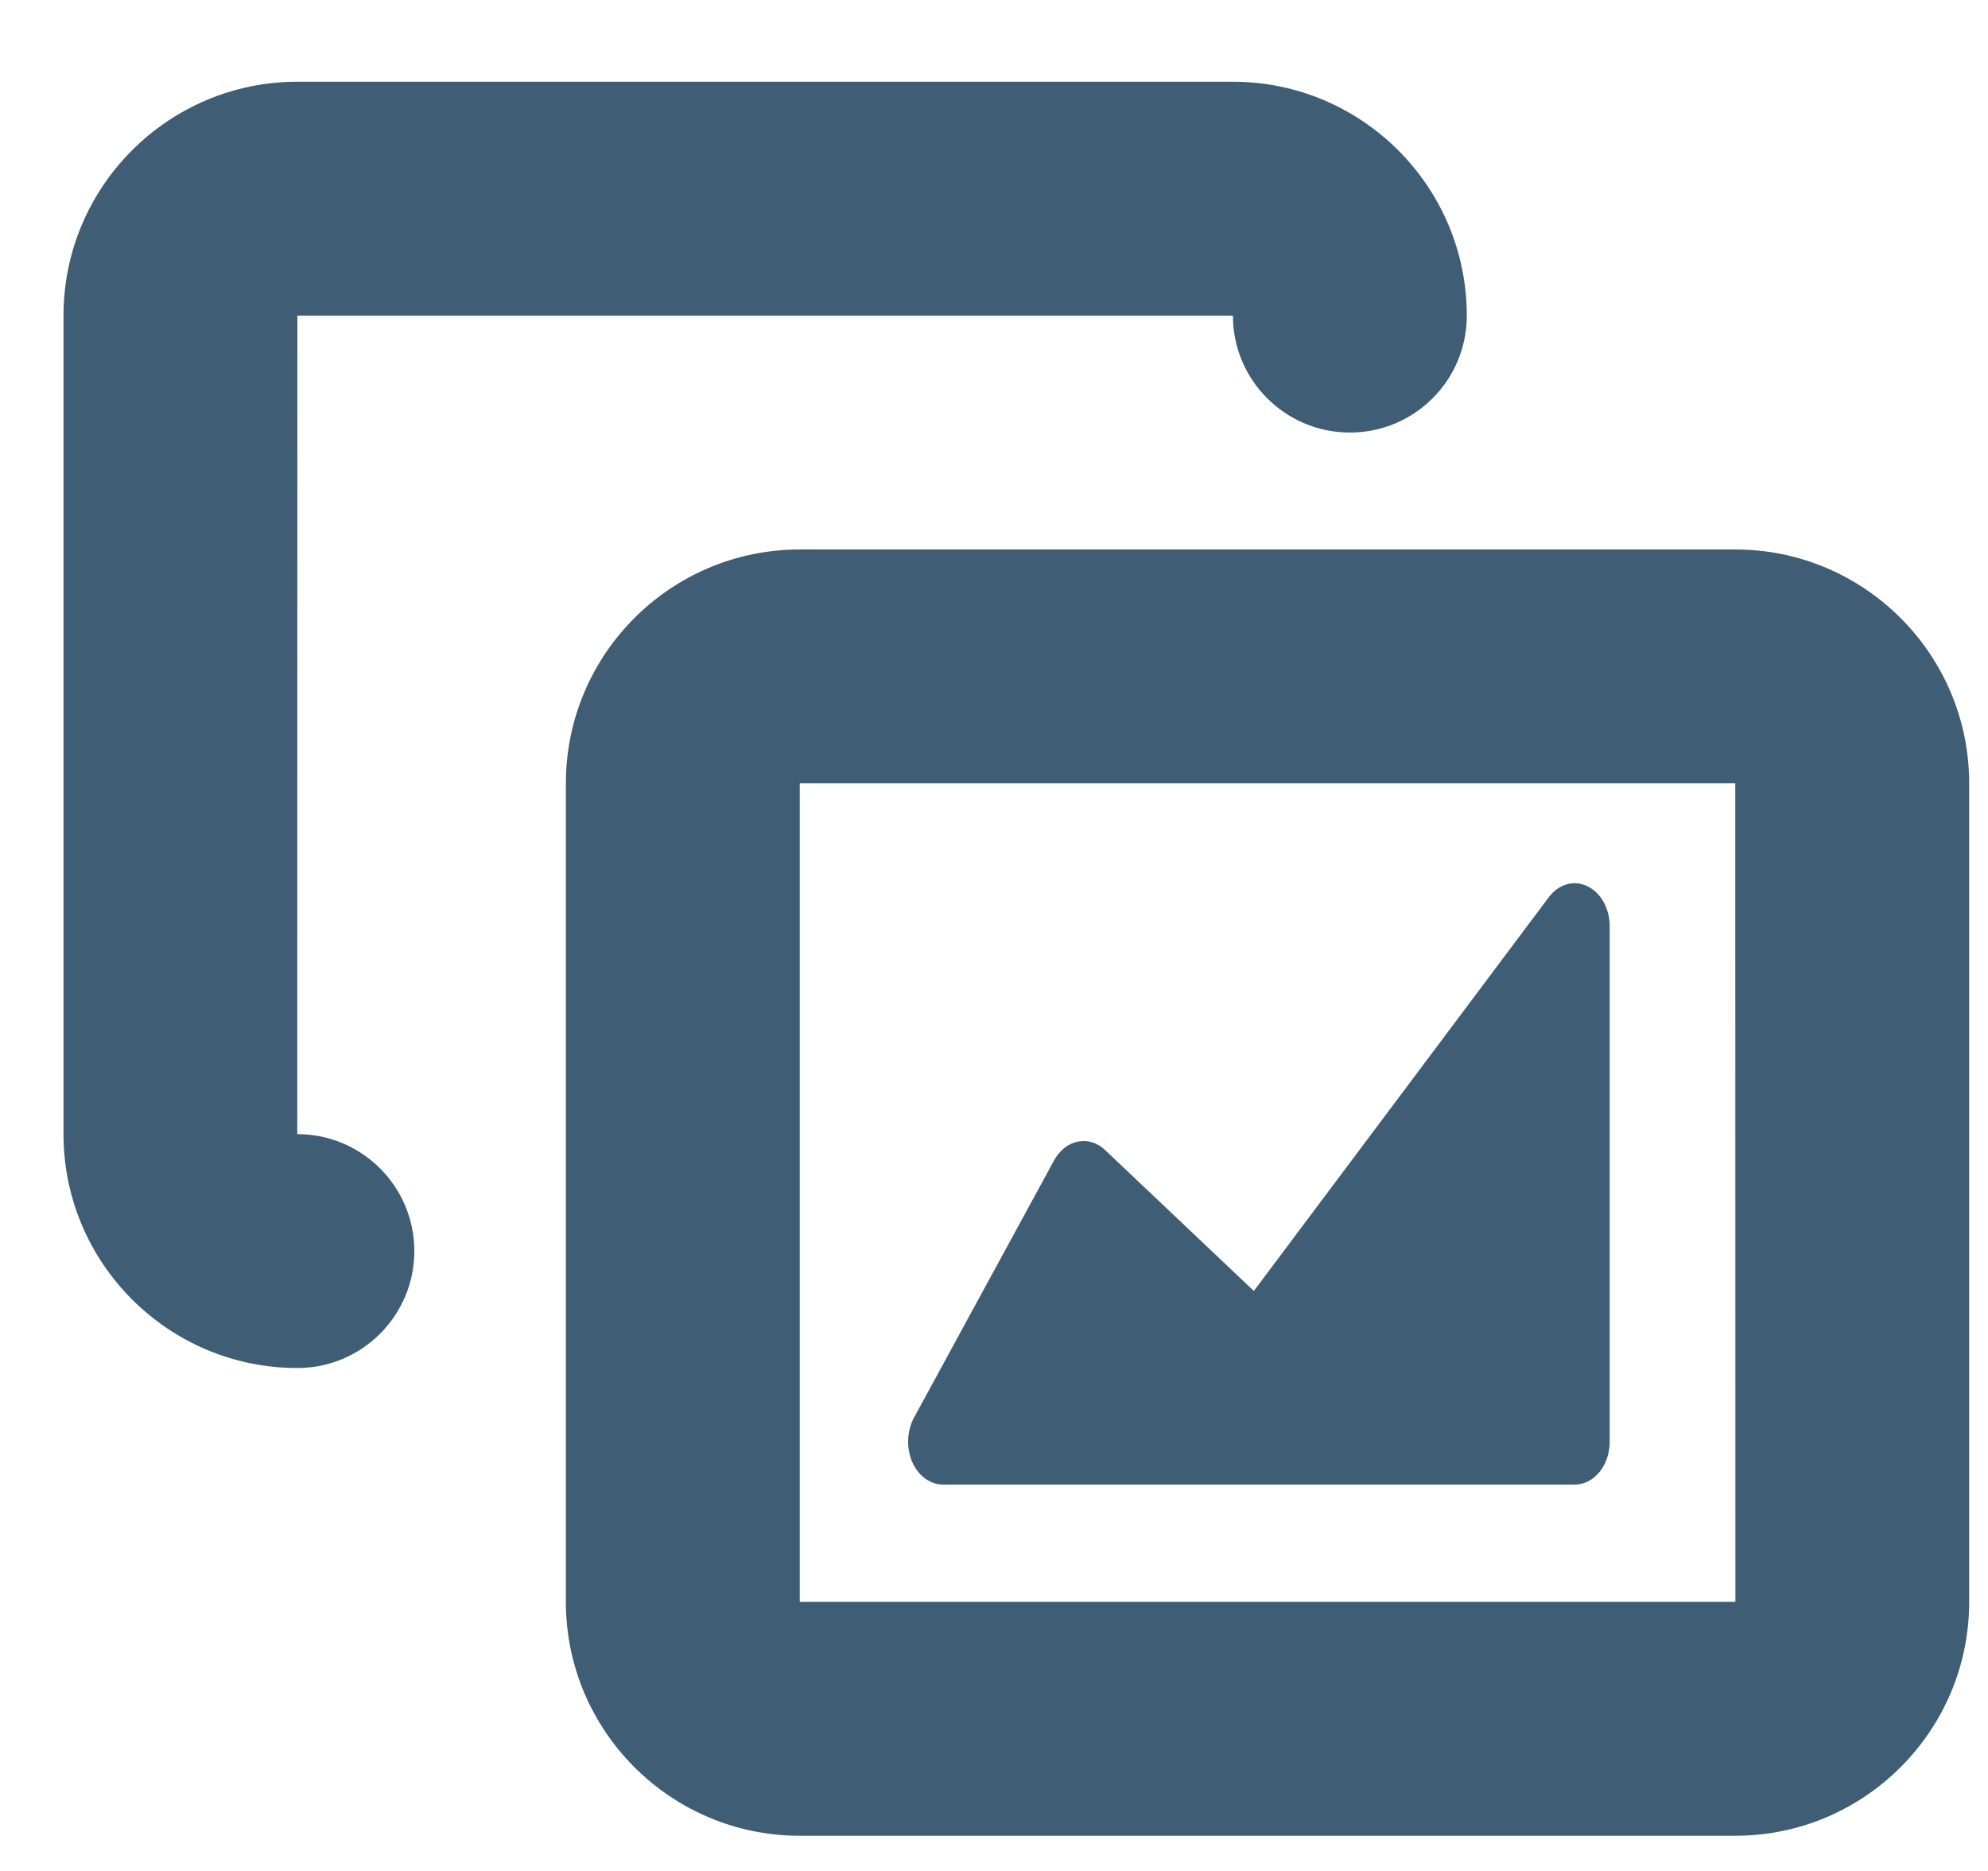 <?xml version="1.0" encoding="UTF-8"?>
<svg width="17px" height="16px" viewBox="0 0 17 16" version="1.1" xmlns="http://www.w3.org/2000/svg" xmlns:xlink="http://www.w3.org/1999/xlink">
    <!-- Generator: Sketch 63.1 (92452) - https://sketch.com -->
    <title>Icons/Utilities/Small/Image Gallery</title>
    <desc>Created with Sketch.</desc>
    <g id="Icons/Utilities/Small/Image-Gallery" stroke="none" stroke-width="1" fill="none" fill-rule="evenodd">
        <g id="Icon/Utilities/Small/Image-Gallery" fill="#3F5D75">
            <path d="M6.839,13.699 L6.839,6.699 L14.839,6.699 L14.84,13.699 L6.839,13.699 Z M14.839,4.699 L6.839,4.699 C5.735,4.699 4.839,5.596 4.839,6.699 L4.839,13.699 C4.839,14.802 5.735,15.699 6.839,15.699 L14.839,15.699 C15.942,15.699 16.839,14.802 16.839,13.699 L16.839,6.699 C16.839,5.596 15.942,4.699 14.839,4.699 L14.839,4.699 Z" id="Fill-9"></path>
            <path d="M13.574,7.579 C13.46,7.522 13.328,7.561 13.244,7.673 L10.722,11.04 L9.449,9.834 C9.383,9.772 9.3,9.746 9.217,9.763 C9.135,9.779 9.062,9.837 9.015,9.921 L7.815,12.125 C7.755,12.238 7.749,12.383 7.801,12.503 C7.852,12.621 7.955,12.696 8.065,12.696 L13.466,12.696 C13.631,12.696 13.765,12.532 13.765,12.329 L13.765,7.921 C13.765,7.769 13.689,7.633 13.574,7.579" id="Fill-11"></path>
            <path d="M10.543,2.699 L2.543,2.699 L2.542,9.699 L2.543,9.699 C3.095,9.699 3.543,10.147 3.543,10.699 C3.543,11.251 3.095,11.699 2.543,11.699 C1.44,11.699 0.543,10.802 0.543,9.699 L0.543,2.699 C0.543,1.596 1.44,0.699 2.543,0.699 L10.543,0.699 C11.646,0.699 12.543,1.596 12.543,2.699 C12.543,3.251 12.097,3.699 11.543,3.699 C10.991,3.699 10.543,3.251 10.543,2.699" id="Fill-13"></path>
        </g>
    </g>
</svg>